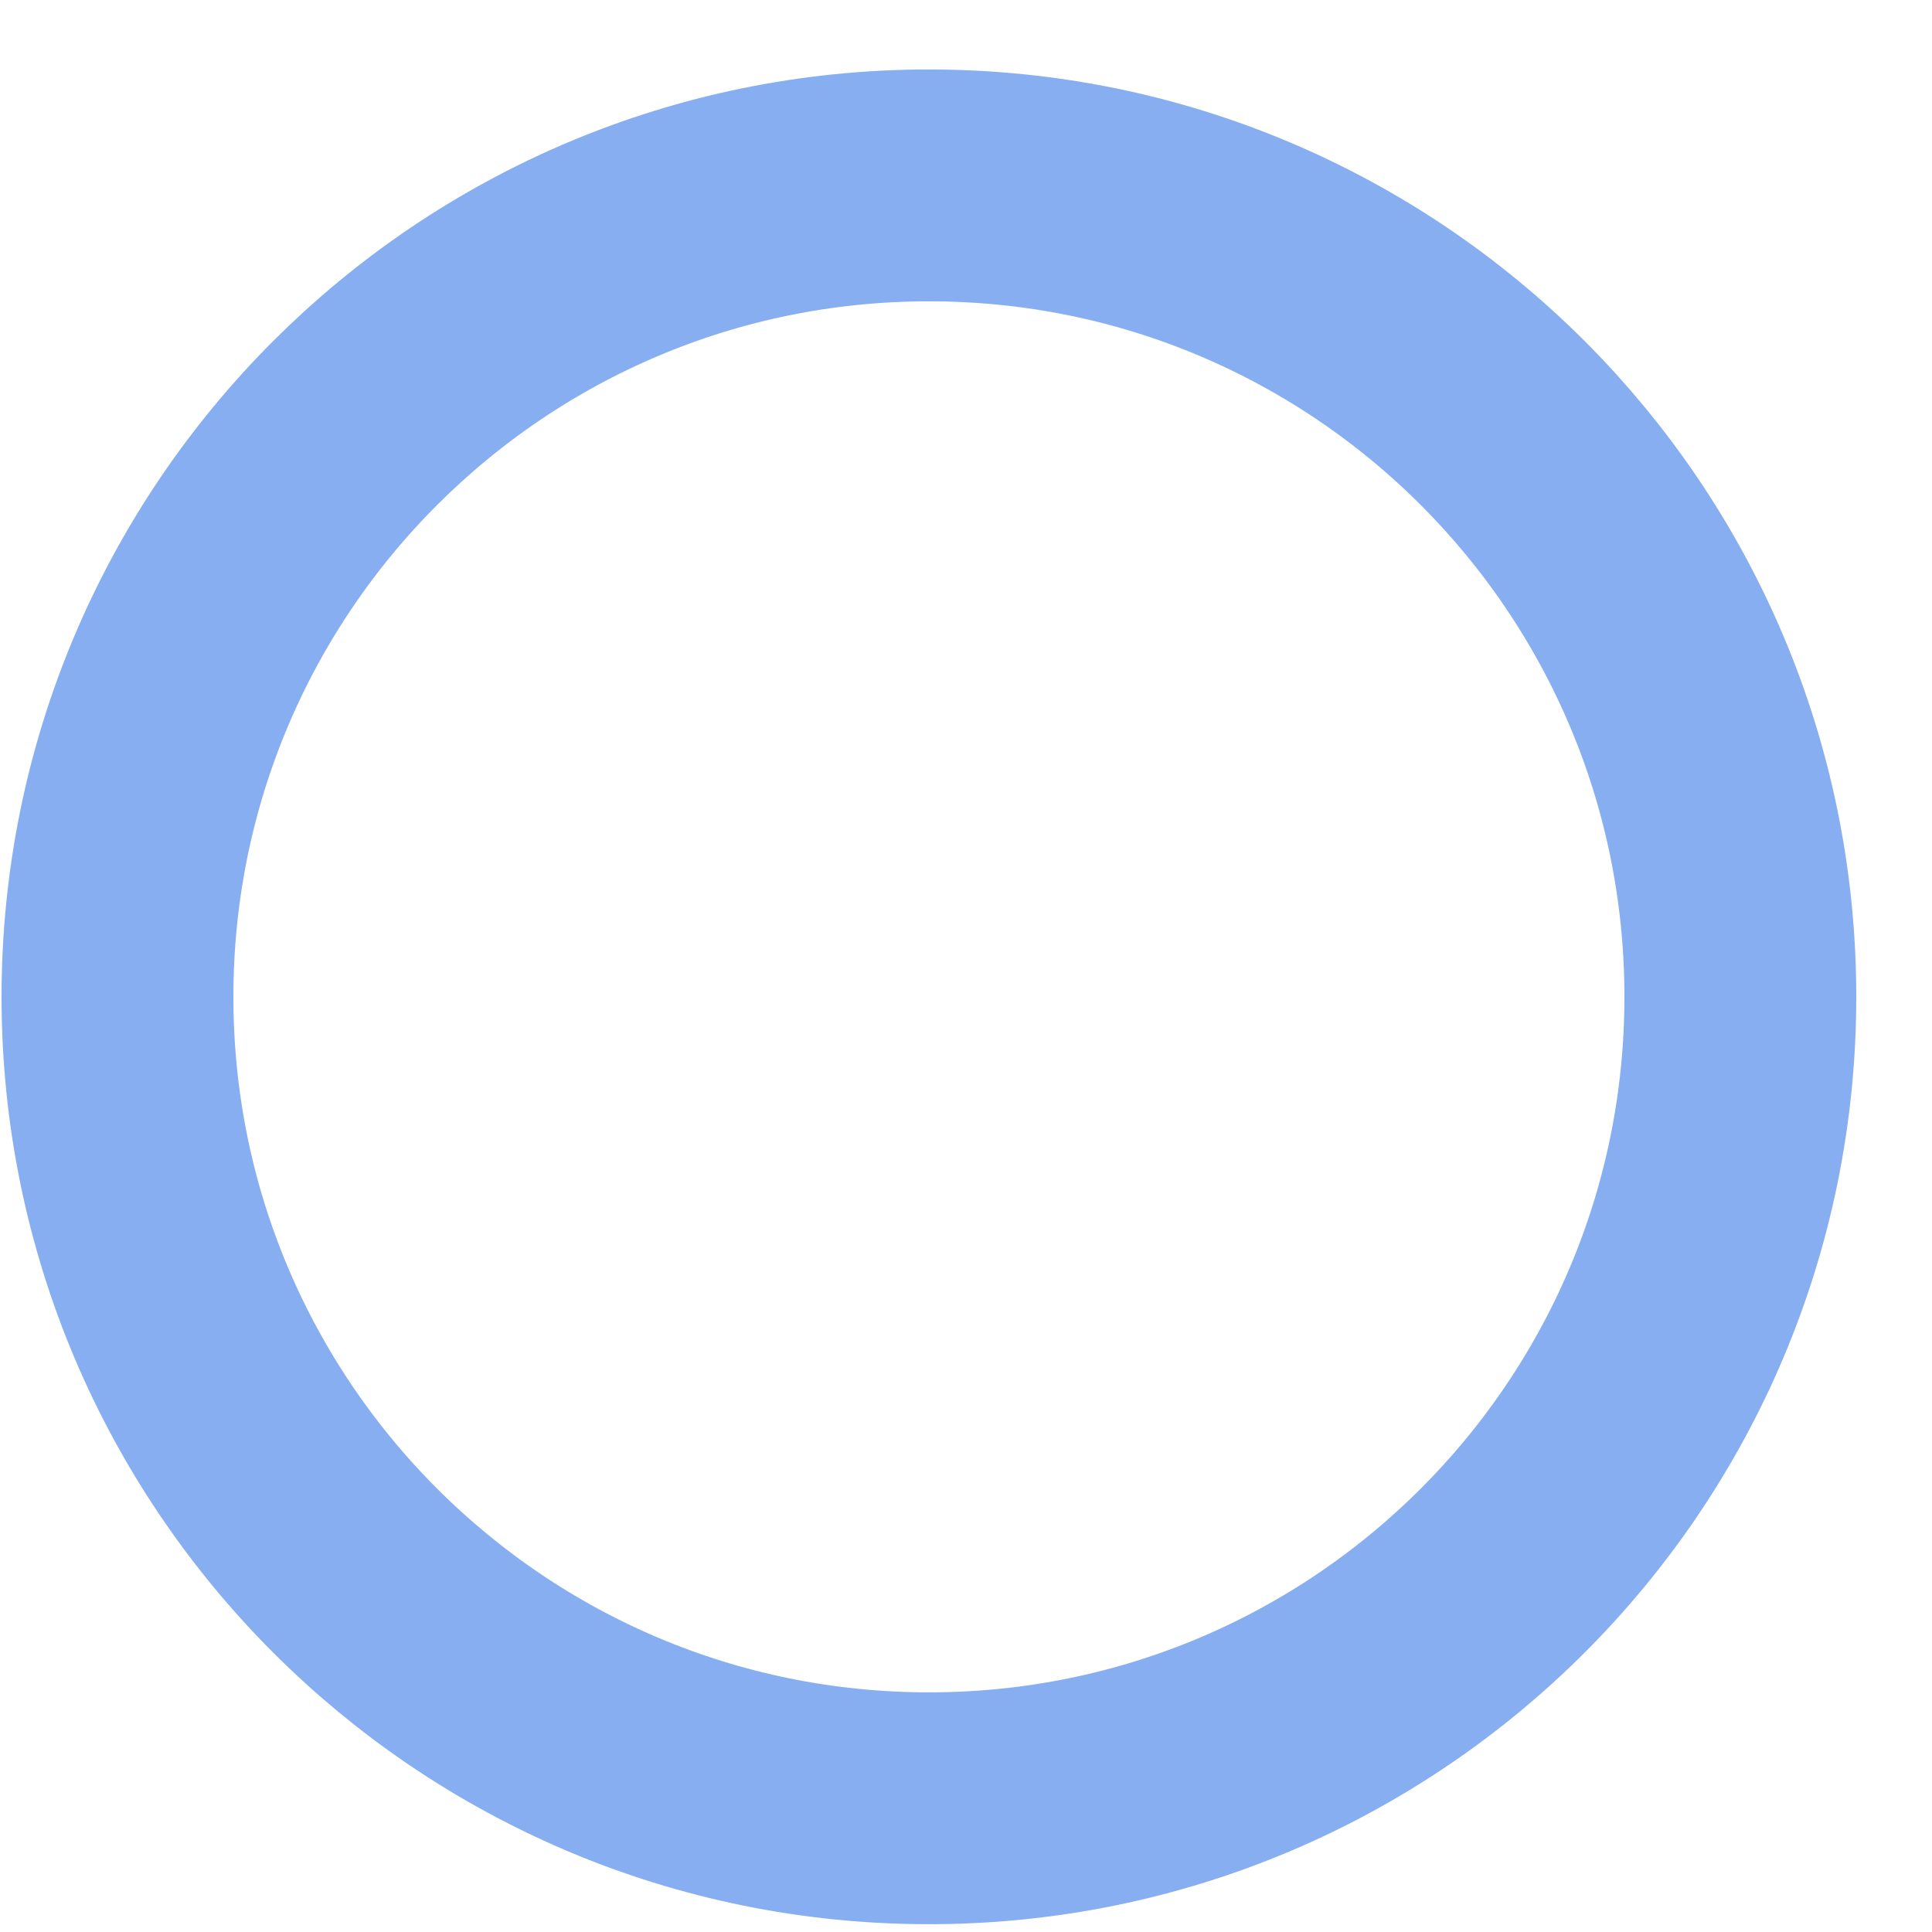 <svg width="25" height="25" fill="none" xmlns="http://www.w3.org/2000/svg"><path clip-rule="evenodd" d="M12.02 23.399c5.8 0 10.5-4.701 10.5-10.5 0-5.8-4.7-10.5-10.5-10.5-5.799 0-10.5 4.7-10.5 10.5 0 5.799 4.701 10.5 10.5 10.5z" stroke="#86AEF0" stroke-width="3"/></svg>